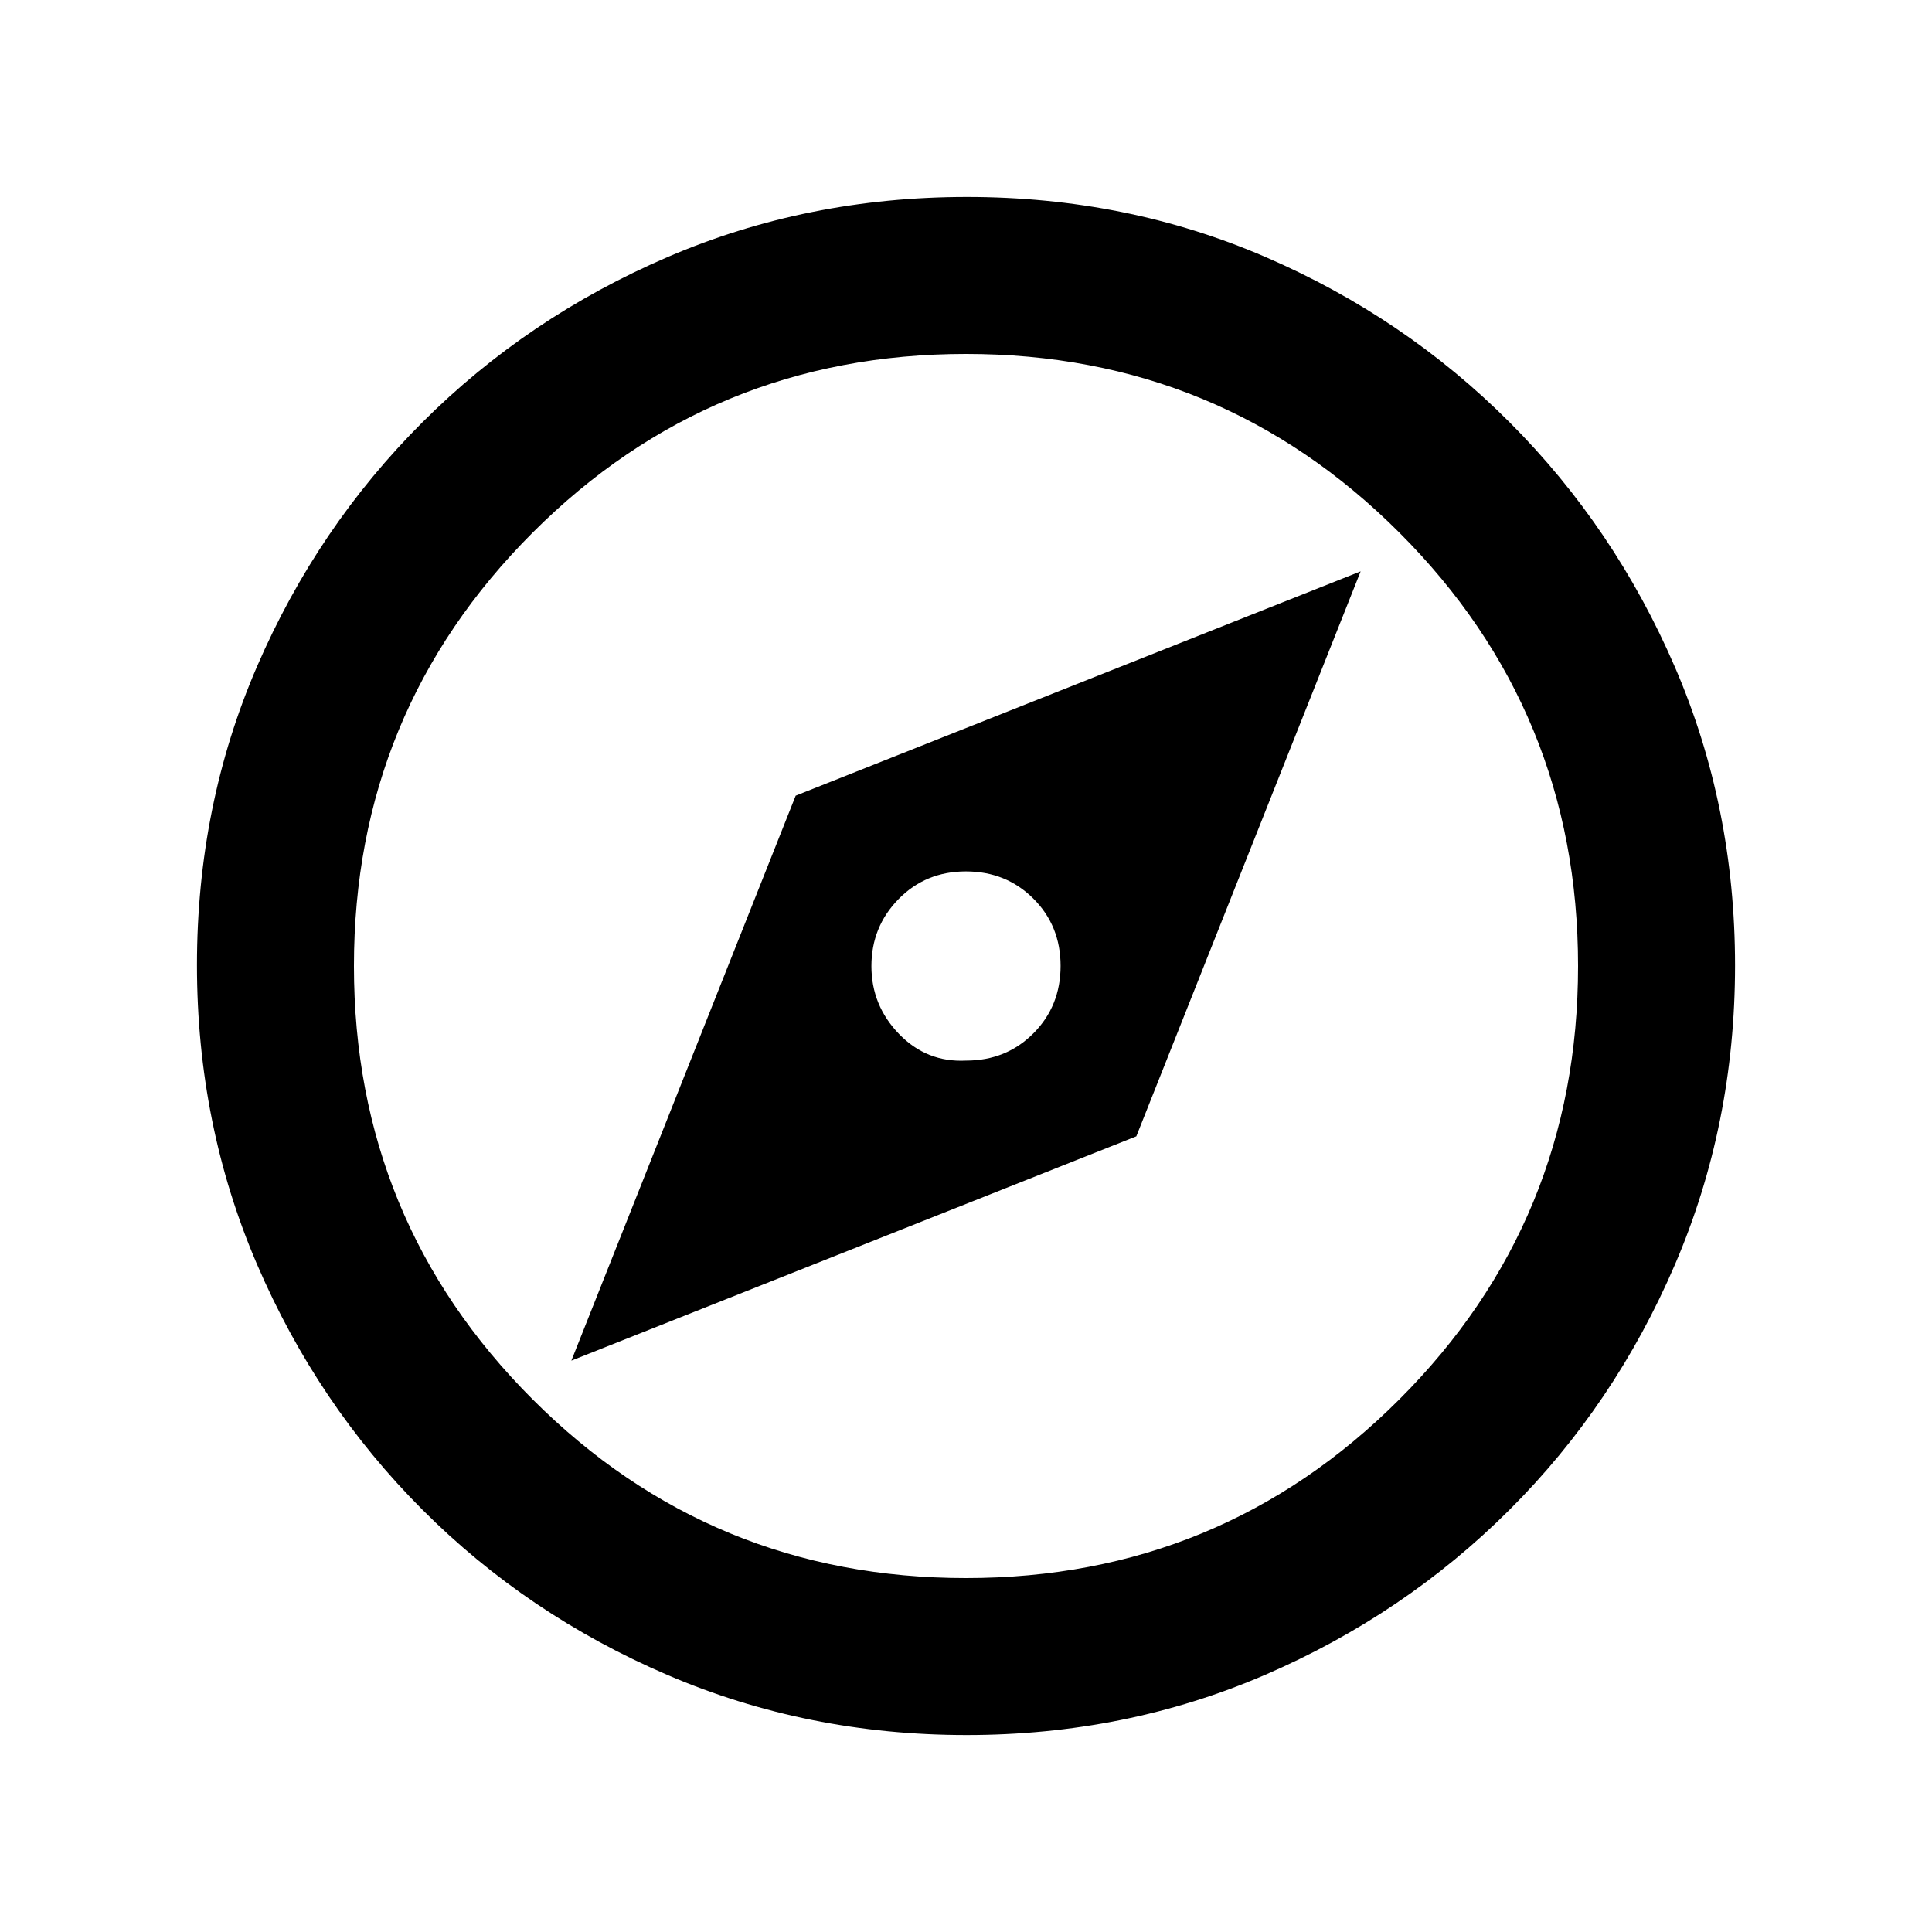 <svg xmlns="http://www.w3.org/2000/svg" height="20" viewBox="0 -960 960 960" width="20"><path d="m283.91-283.91 280.72-111.46 111.46-280.72-280.72 111.46-111.46 280.72ZM480.05-433q-19.55 1-33.3-13.2Q433-460.39 433-479.95q0-19.55 13.5-33.3Q459.99-527 479.95-527q19.95 0 33.5 13.5Q527-500.01 527-480.05q0 19.95-13.5 33.5Q500.01-433 480.05-433Zm.23 335.13q-79.1 0-148.69-29.88T209.8-209.93q-52.19-52.29-82.06-121.77-29.87-69.48-29.87-148.76 0-79.36 29.88-148.45Q157.63-698 209.93-750.2q52.29-52.19 121.77-82.06 69.48-29.87 148.76-29.87 79.36 0 148.45 29.88Q698-802.37 750.2-750.07q52.19 52.29 82.06 121.54 29.87 69.24 29.87 148.25 0 79.1-29.88 148.69T750.07-209.8q-52.29 52.19-121.54 82.06-69.24 29.87-148.25 29.87Zm-.28-78q126.54 0 215.34-88.79 88.79-88.8 88.79-215.34t-88.79-215.34q-88.8-88.79-215.34-88.79t-215.34 88.79q-88.79 88.8-88.79 215.34t88.79 215.34q88.8 88.79 215.34 88.79ZM480-480Z"/></svg>